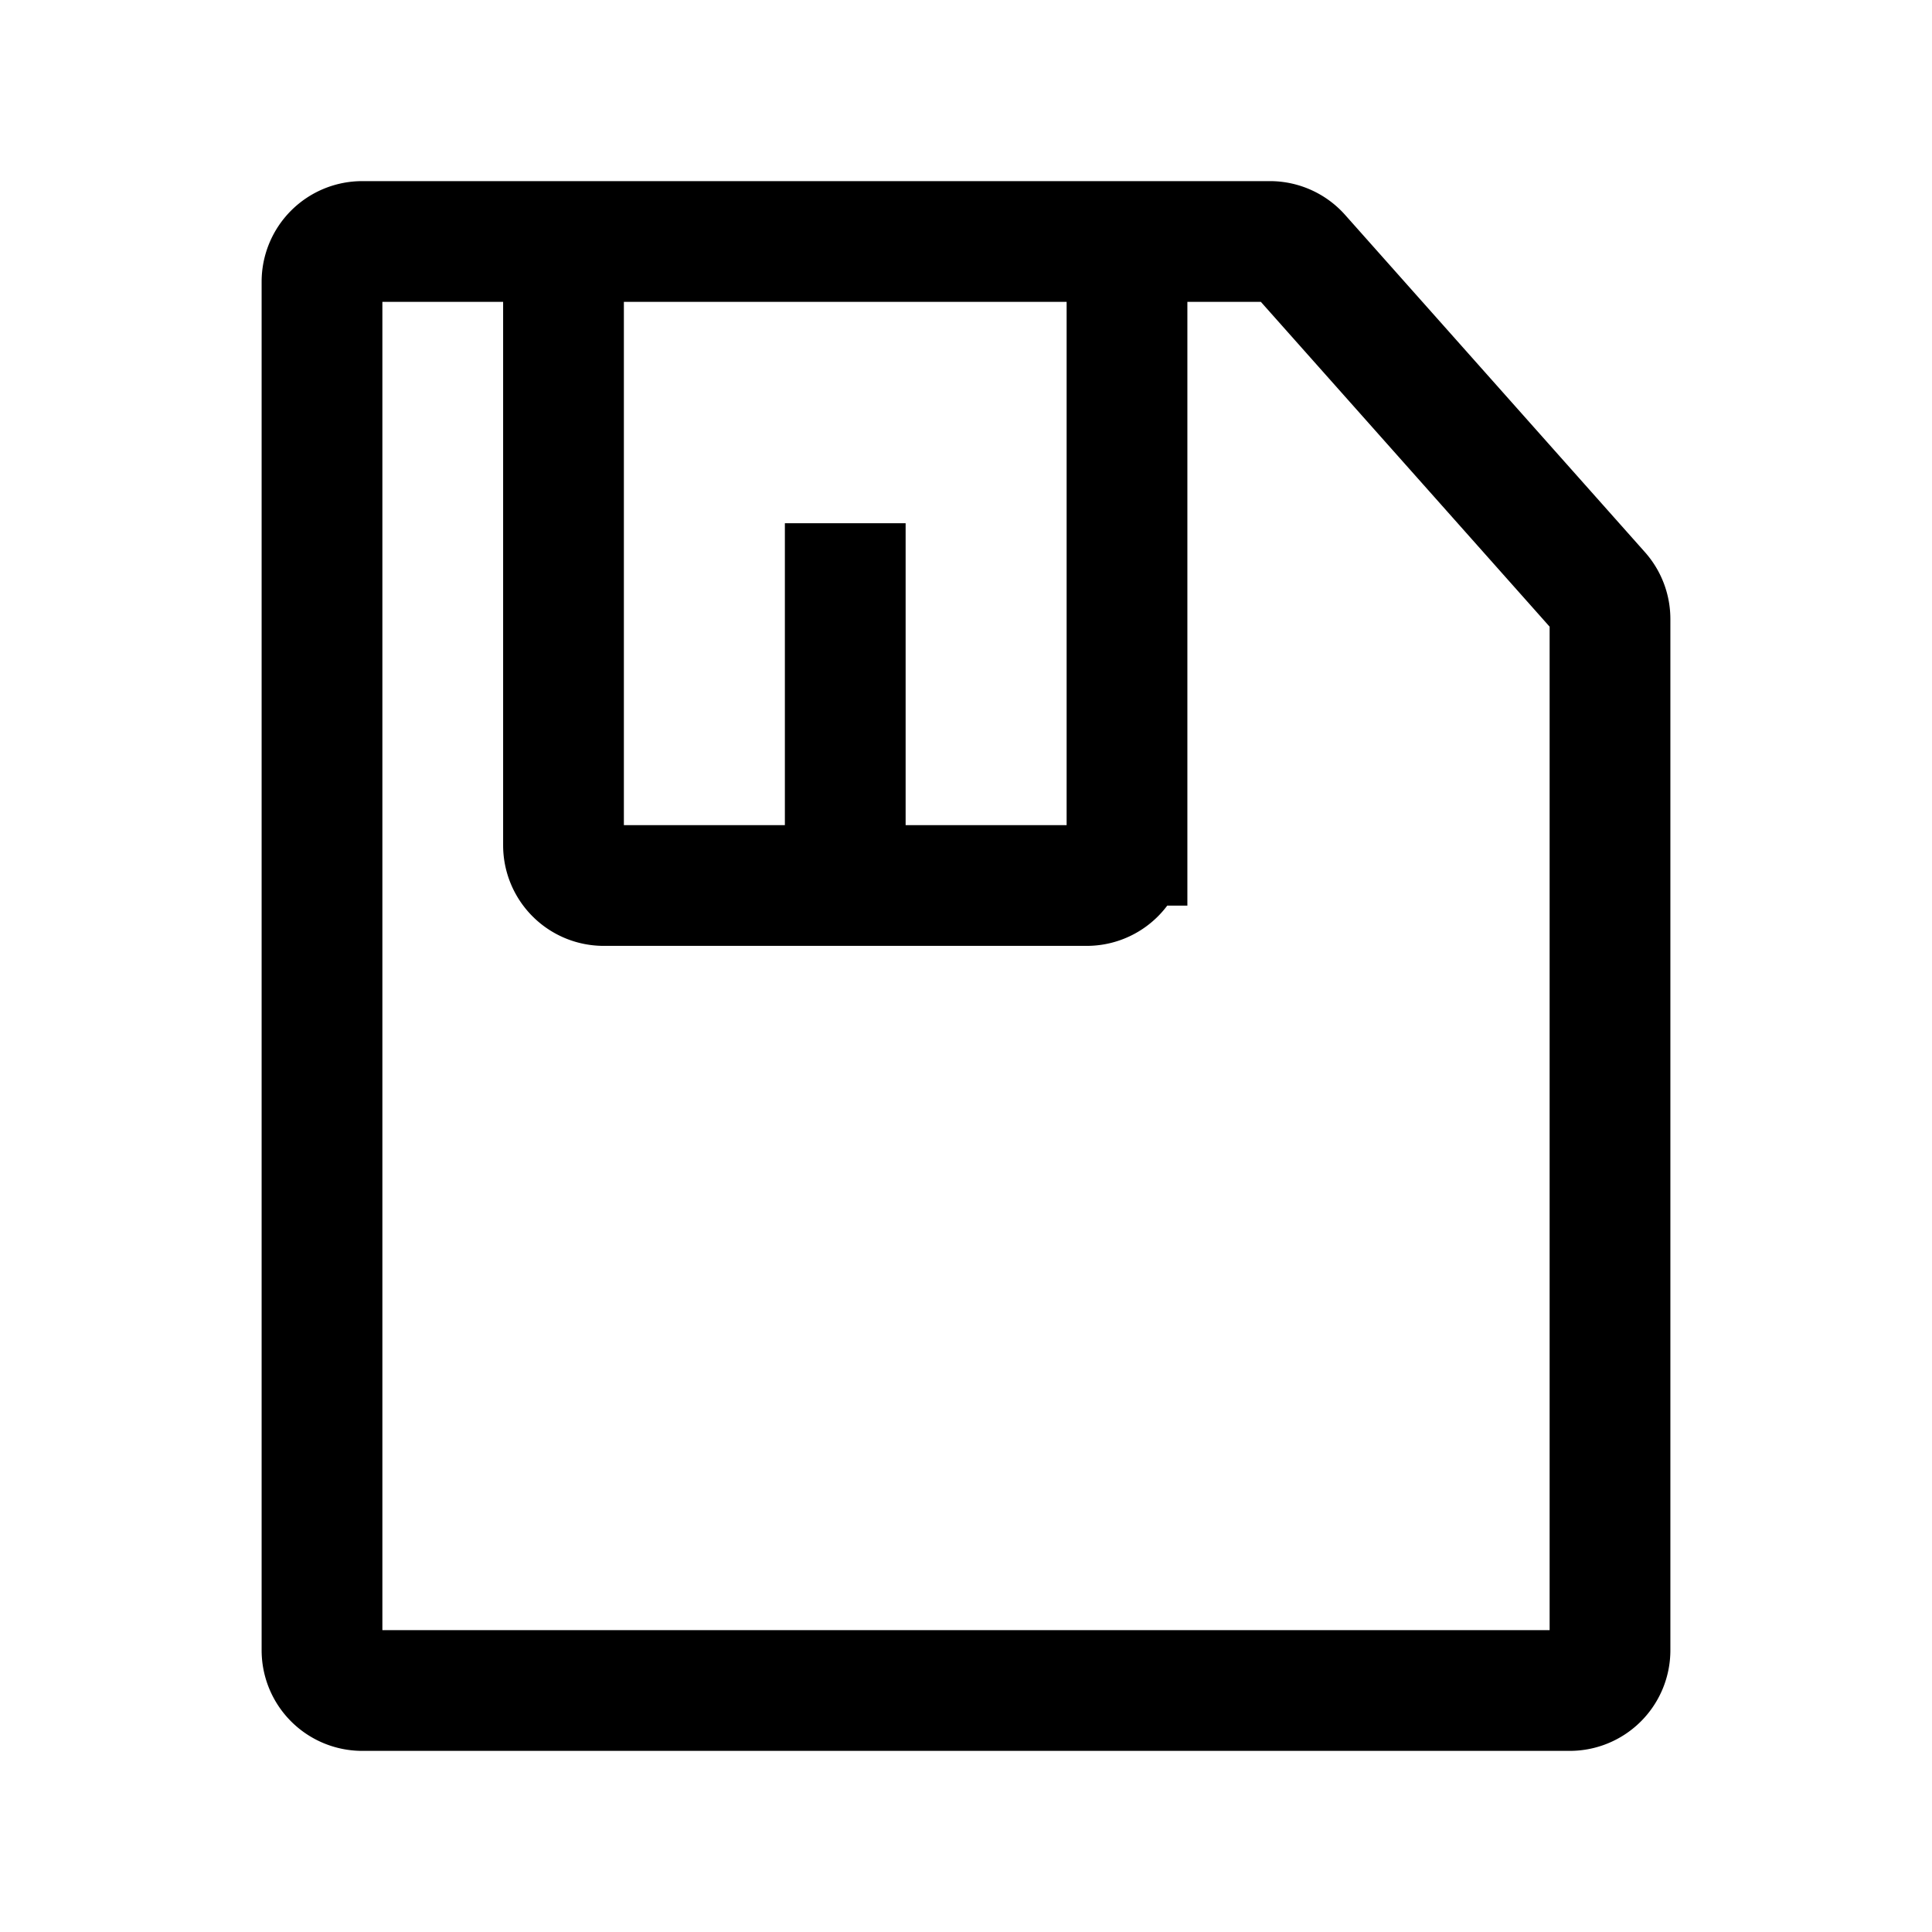 <svg viewBox="0 0 48 48" fill="none" stroke="currentColor" stroke-width="3" stroke-linecap="butt" stroke-linejoin="miter"><path d="M21 13v9m18 20H9a1 1 0 01-1-1V7a1 1 0 011-1h22.55a1 1 0 01.748.336l7.45 8.38a1 1 0 01.252.664V41a1 1 0 01-1 1zM14 6h14v15a1 1 0 01-1 1H15a1 1 0 01-1-1V6z" /></svg>